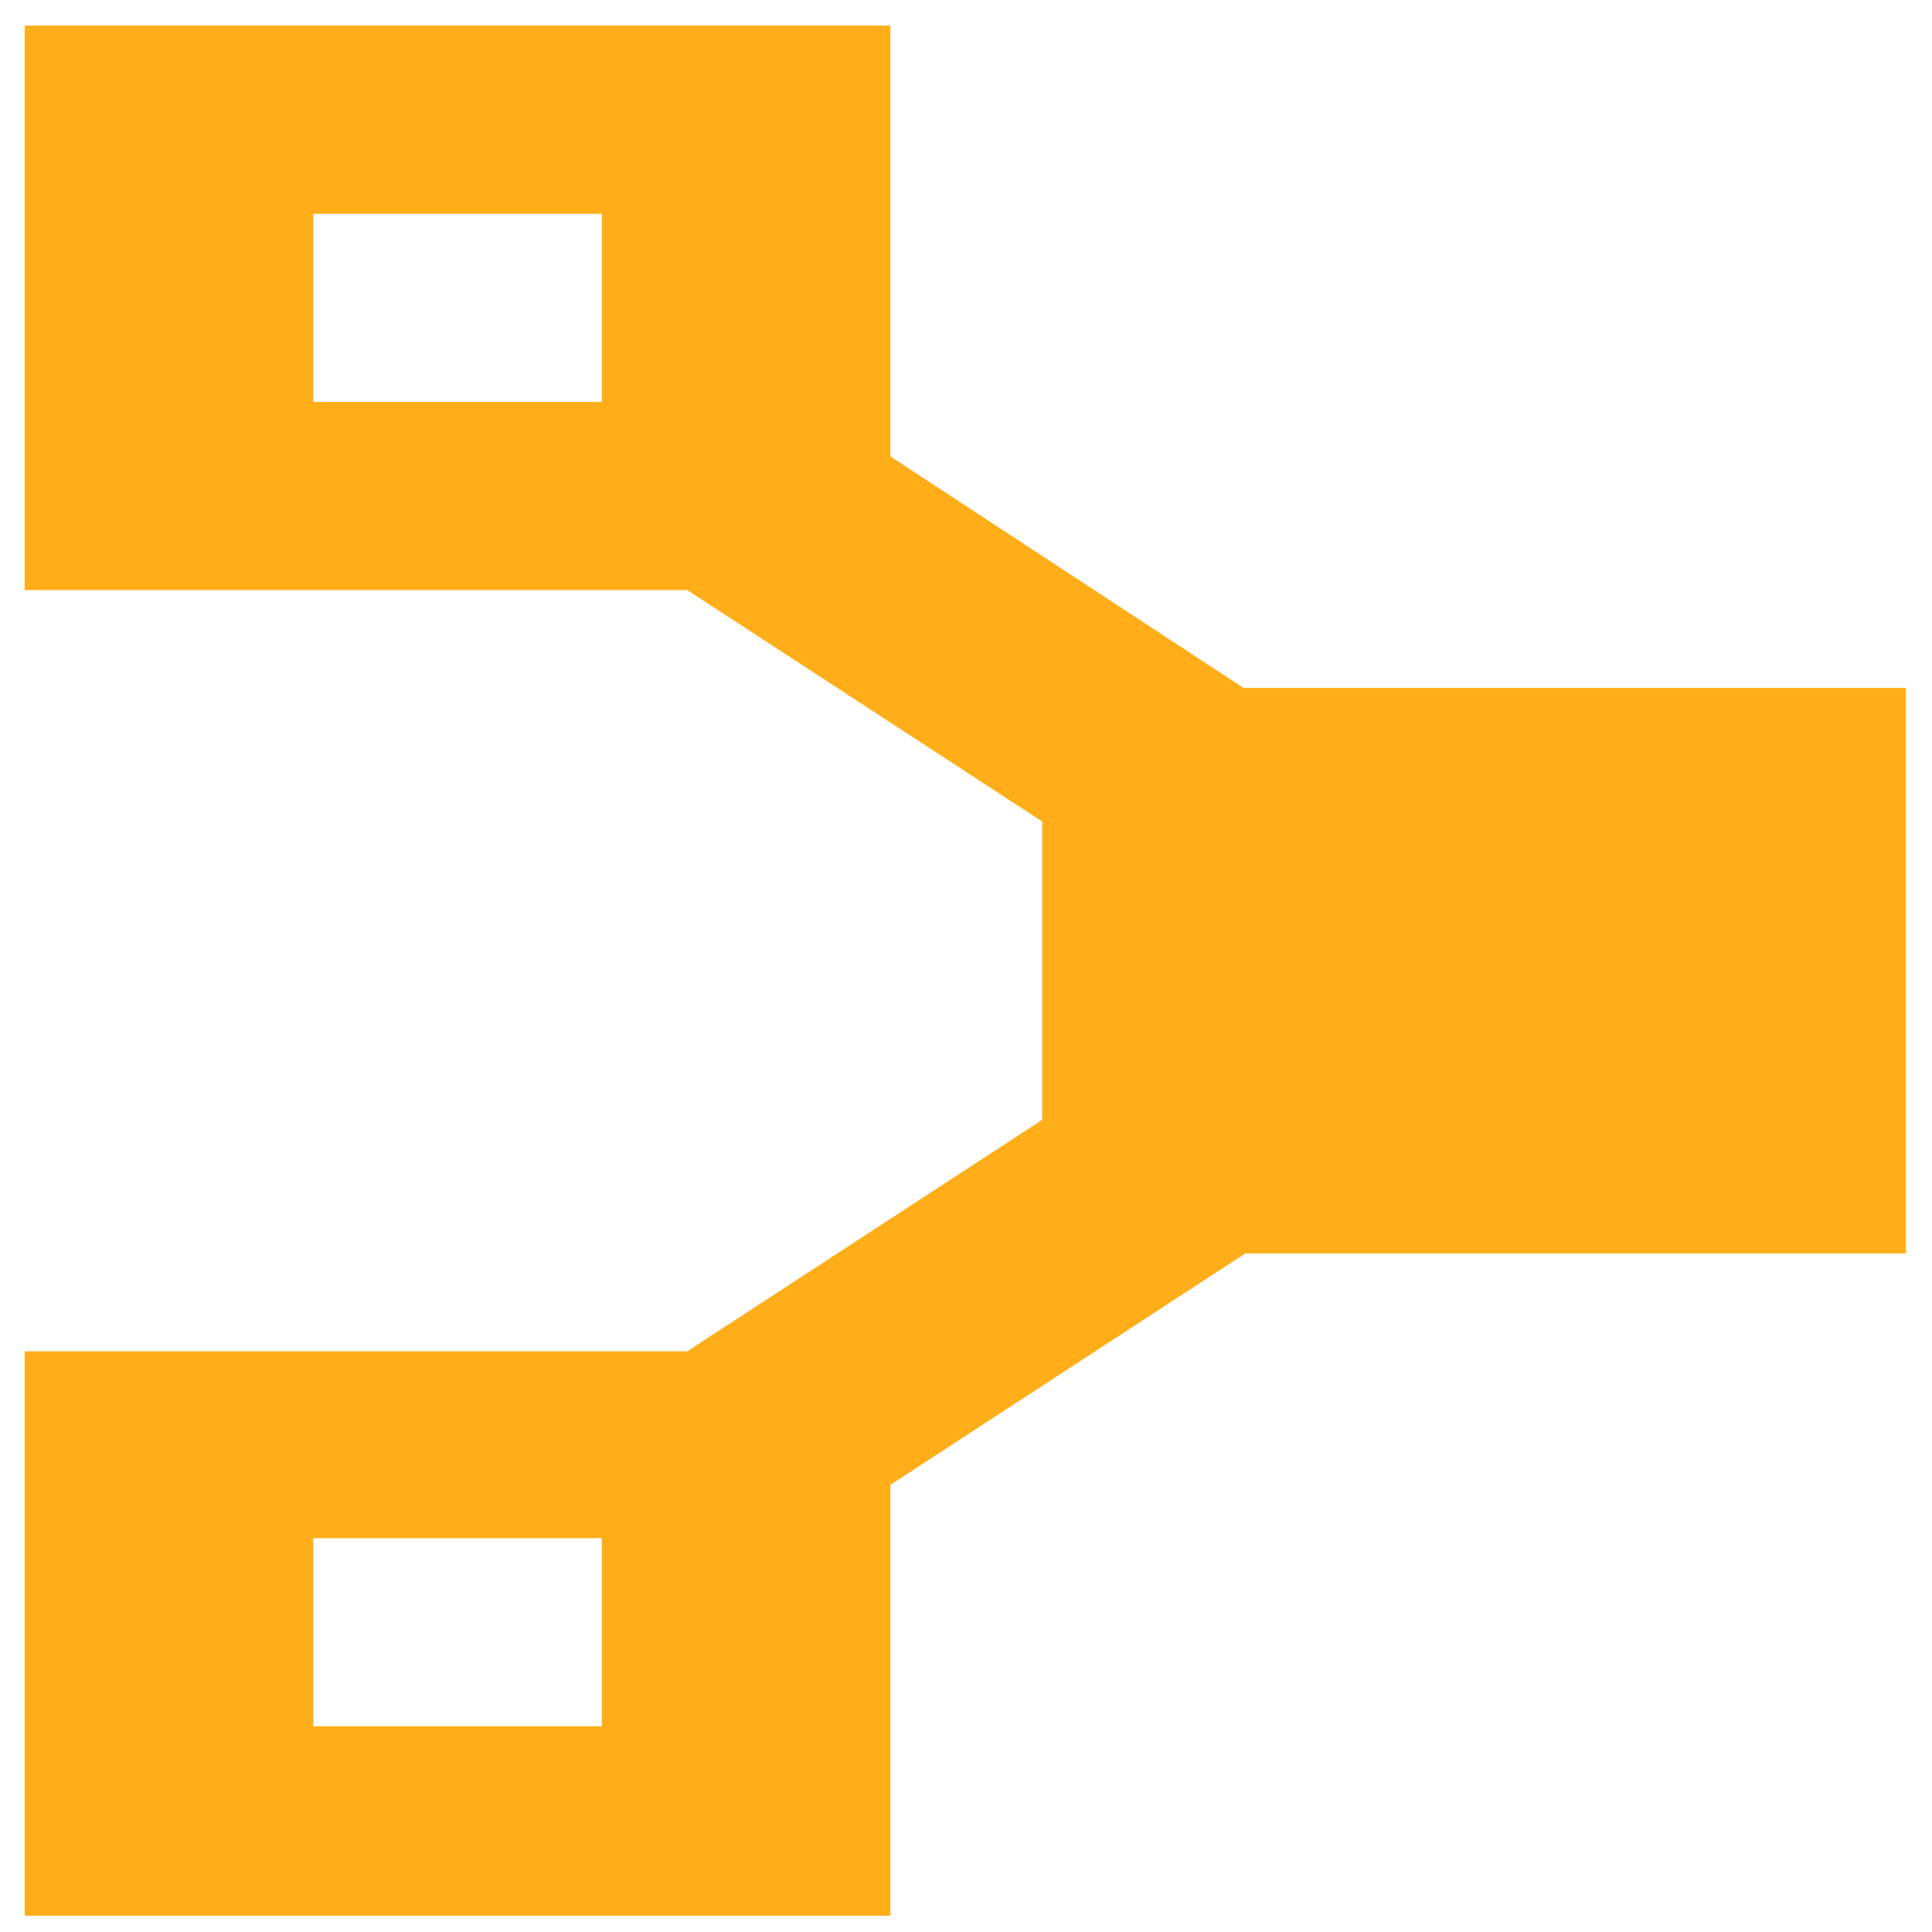 <?xml version="1.0" encoding="UTF-8" standalone="no"?>
<svg
   width="32"
   height="32"
   viewBox="0 0 32 32"
   fill="none"
   version="1.1"
   id="svg4"
   sodipodi:docname="puppet-icon-svgrepo-com.svg"
   xml:space="preserve"
   inkscape:version="1.4 (86a8ad7, 2024-10-11)"
   xmlns:inkscape="http://www.inkscape.org/namespaces/inkscape"
   xmlns:sodipodi="http://sodipodi.sourceforge.net/DTD/sodipodi-0.dtd"
   xmlns="http://www.w3.org/2000/svg"
   xmlns:svg="http://www.w3.org/2000/svg"><defs
     id="defs4" /><sodipodi:namedview
     id="namedview4"
     pagecolor="#505050"
     bordercolor="#eeeeee"
     borderopacity="1"
     inkscape:showpageshadow="0"
     inkscape:pageopacity="0"
     inkscape:pagecheckerboard="0"
     inkscape:deskcolor="#505050"
     inkscape:zoom="11.35"
     inkscape:cx="16.343612"
     inkscape:cy="16.343612"
     inkscape:window-width="1600"
     inkscape:window-height="829"
     inkscape:window-x="-8"
     inkscape:window-y="-8"
     inkscape:window-maximized="1"
     inkscape:current-layer="svg4" /><path
     d="M 31.567,20.741 V 11.393 H 20.595 L 14.747,7.559 V 0.424 H 0.41 V 9.773 H 11.383 l 5.879,3.834 v 4.941 l -5.879,3.834 H 0.41 v 9.348 H 14.747 V 24.595 L 20.626,20.761 H 31.567 Z M 5.189,3.541 H 9.968 V 6.657 H 5.189 Z M 9.968,28.593 H 5.189 v -3.116 h 4.779 z"
     fill="#ffae1a"
     id="path1-4"
     style="stroke-width:0.098" /></svg>

